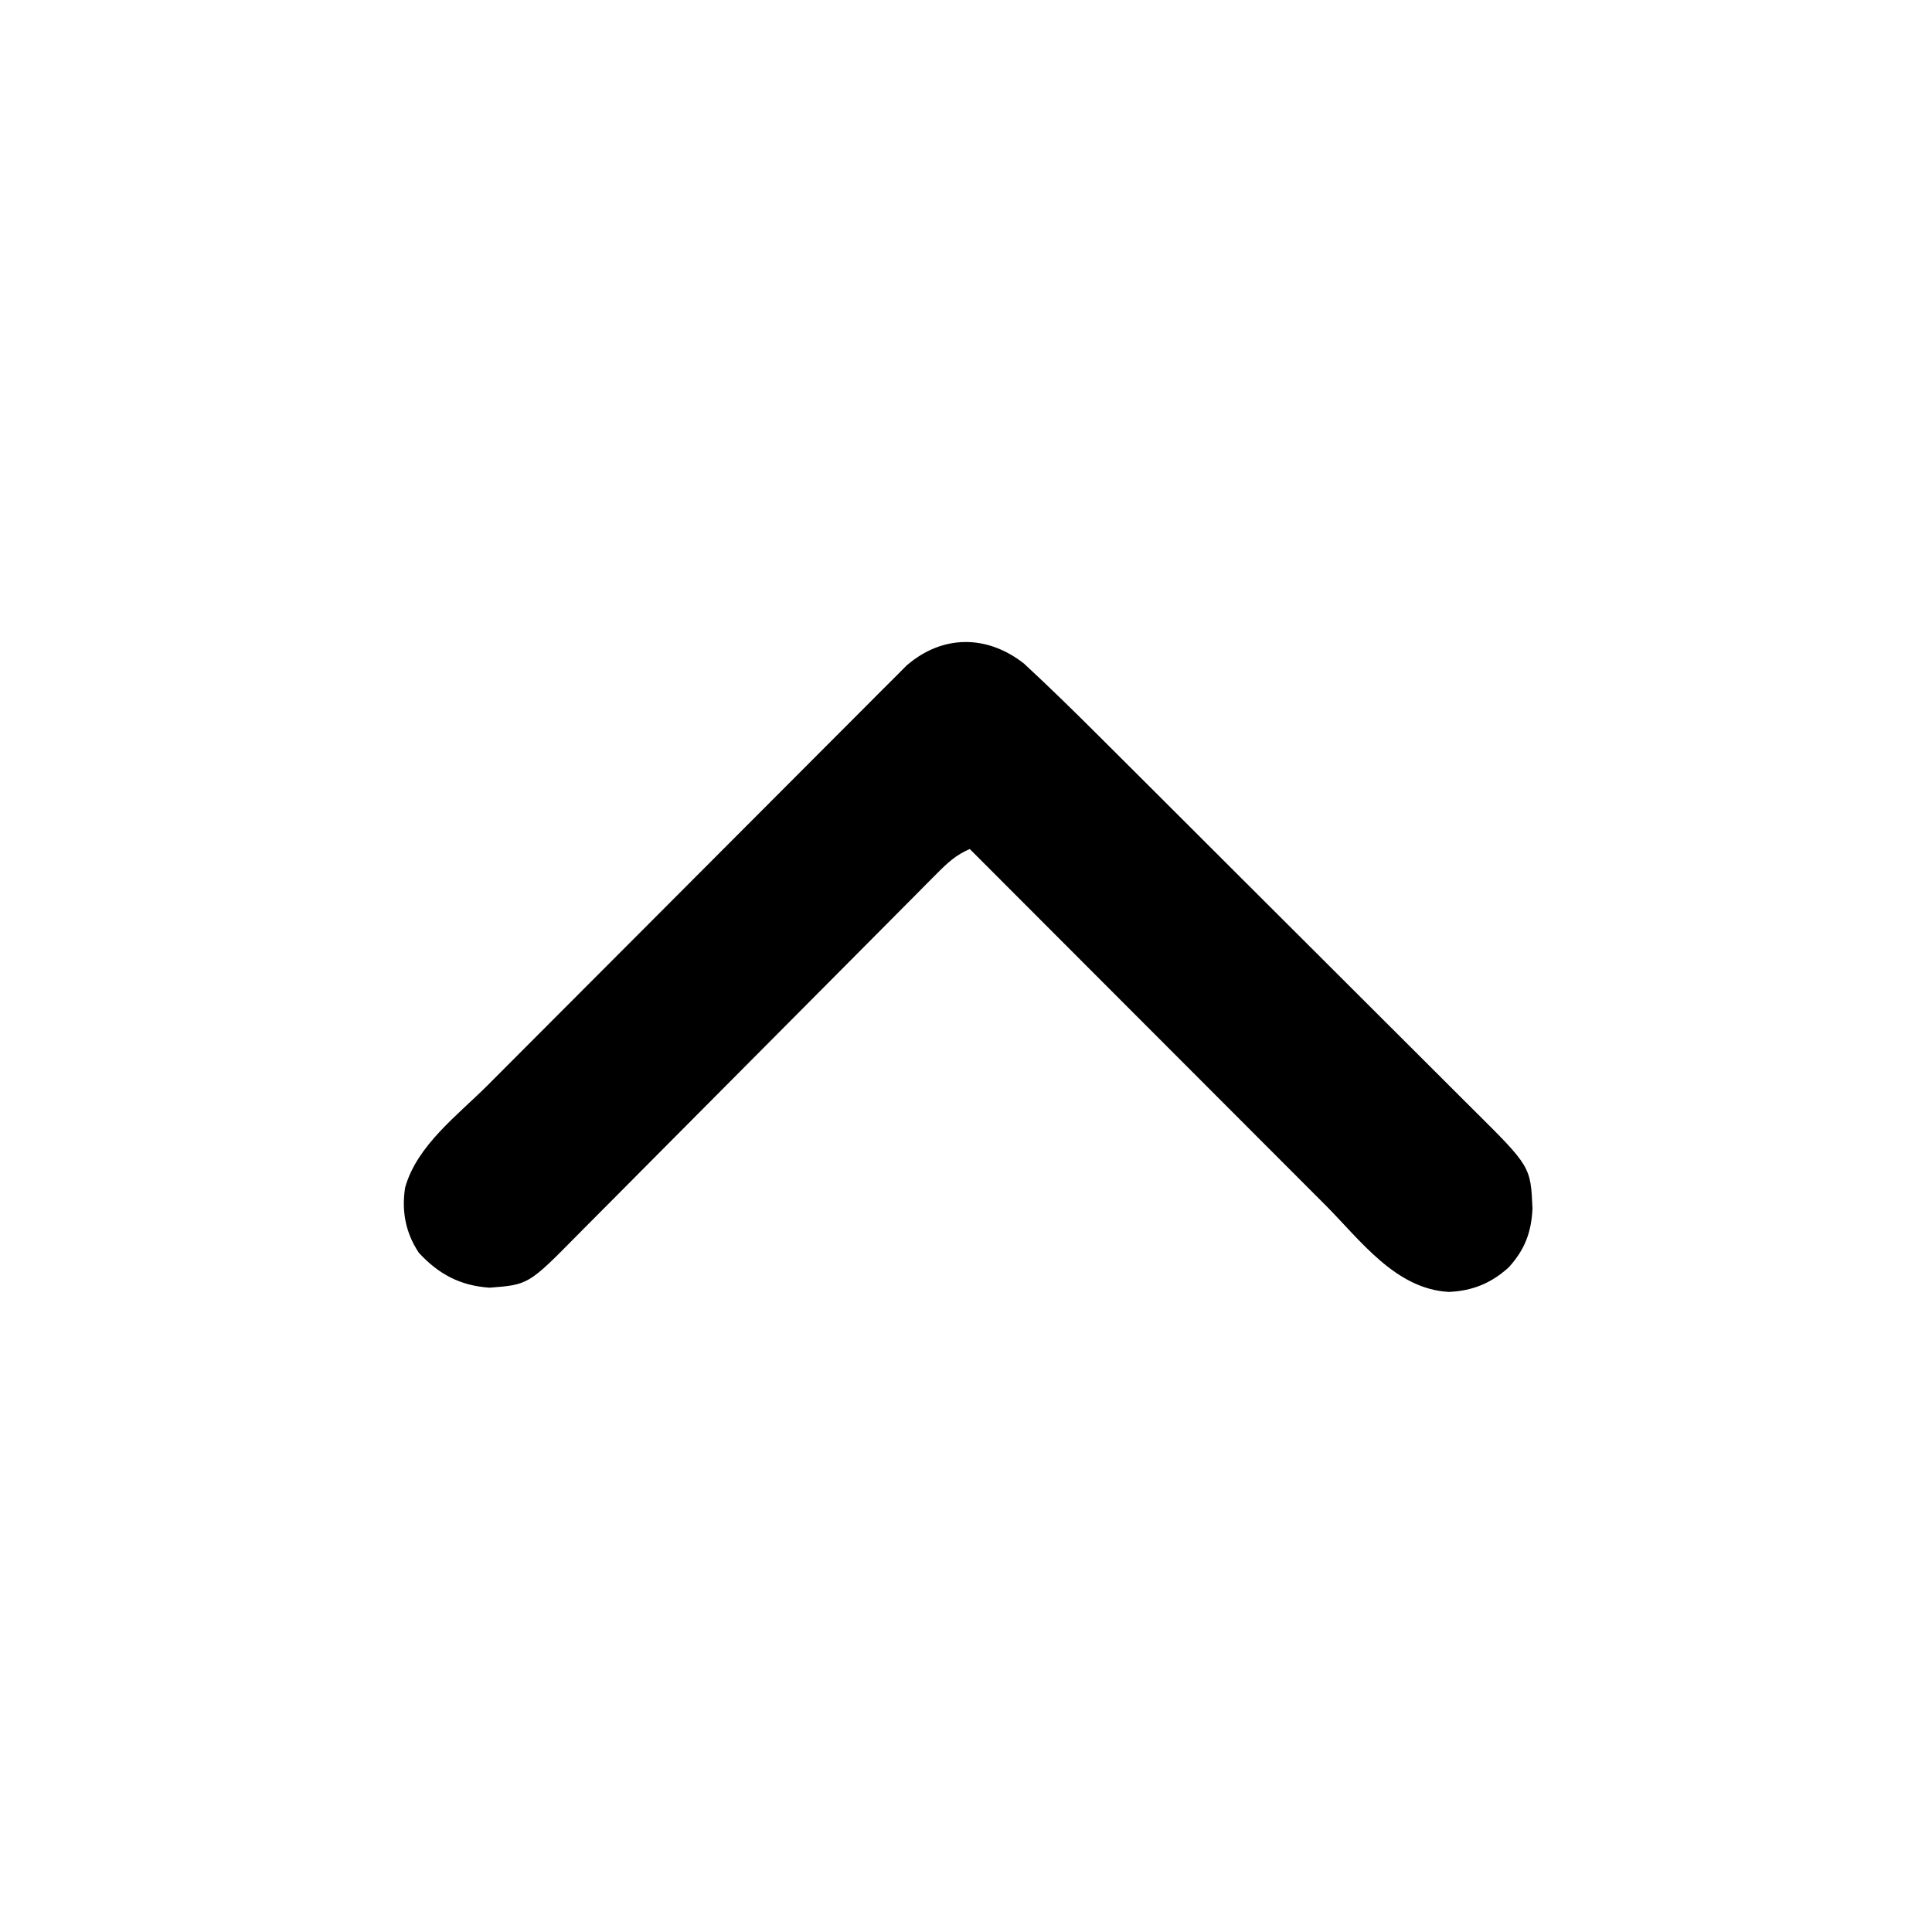 <?xml version="1.0" encoding="UTF-8"?>
<svg version="1.1" xmlns="http://www.w3.org/2000/svg" width="512" height="512">
<path d="M0 0 C6.753 6.243 13.313 12.664 19.818 19.162 C21.003 20.343 22.188 21.524 23.374 22.704 C26.564 25.881 29.751 29.061 32.937 32.243 C34.932 34.234 36.927 36.226 38.922 38.217 C45.179 44.459 51.433 50.704 57.684 56.951 C64.878 64.141 72.079 71.324 79.285 78.501 C84.875 84.069 90.458 89.643 96.037 95.221 C99.362 98.544 102.689 101.866 106.022 105.181 C109.154 108.296 112.278 111.418 115.397 114.545 C116.539 115.688 117.683 116.828 118.83 117.965 C134.287 133.296 134.287 133.296 134.779 144.422 C134.492 150.715 132.731 155.371 128.467 160.035 C123.809 164.252 118.922 166.229 112.654 166.535 C98.488 165.791 89.212 152.868 79.88 143.5 C78.845 142.464 77.809 141.428 76.772 140.392 C73.992 137.612 71.215 134.829 68.438 132.045 C65.523 129.125 62.606 126.207 59.689 123.289 C54.181 117.777 48.674 112.262 43.169 106.747 C36.895 100.462 30.618 94.18 24.341 87.898 C11.442 74.988 -1.453 62.076 -14.346 49.16 C-17.919 50.678 -20.195 52.769 -22.918 55.512 C-23.83 56.426 -24.743 57.34 -25.683 58.282 C-26.687 59.298 -27.691 60.314 -28.695 61.33 C-29.757 62.398 -30.82 63.465 -31.884 64.533 C-34.173 66.831 -36.458 69.132 -38.741 71.436 C-42.354 75.081 -45.975 78.717 -49.598 82.353 C-58.597 91.385 -67.586 100.427 -76.57 109.474 C-83.549 116.502 -90.532 123.526 -97.525 130.541 C-101.124 134.151 -104.716 137.768 -108.303 141.391 C-110.54 143.647 -112.784 145.898 -115.029 148.147 C-116.066 149.187 -117.1 150.23 -118.131 151.276 C-131.29 164.618 -131.29 164.618 -141.596 165.41 C-149.348 164.893 -155.078 161.861 -160.346 156.16 C-163.851 150.902 -164.974 145.089 -163.979 138.863 C-160.862 127.706 -150.026 119.687 -142.08 111.733 C-140.847 110.496 -139.614 109.258 -138.382 108.02 C-135.054 104.679 -131.723 101.342 -128.391 98.005 C-126.307 95.918 -124.223 93.831 -122.14 91.743 C-115.616 85.205 -109.089 78.669 -102.56 72.135 C-95.034 64.605 -87.514 57.067 -80 49.524 C-74.18 43.682 -68.354 37.847 -62.524 32.015 C-59.046 28.536 -55.57 25.055 -52.101 21.568 C-48.842 18.292 -45.575 15.023 -42.303 11.76 C-41.105 10.562 -39.909 9.362 -38.716 8.159 C-37.086 6.516 -35.446 4.882 -33.804 3.251 C-32.889 2.335 -31.975 1.419 -31.032 0.475 C-21.565 -7.681 -9.78 -7.67 0 0 Z " fill="#000000" transform="translate(271.346,175.84)"/>
</svg>
